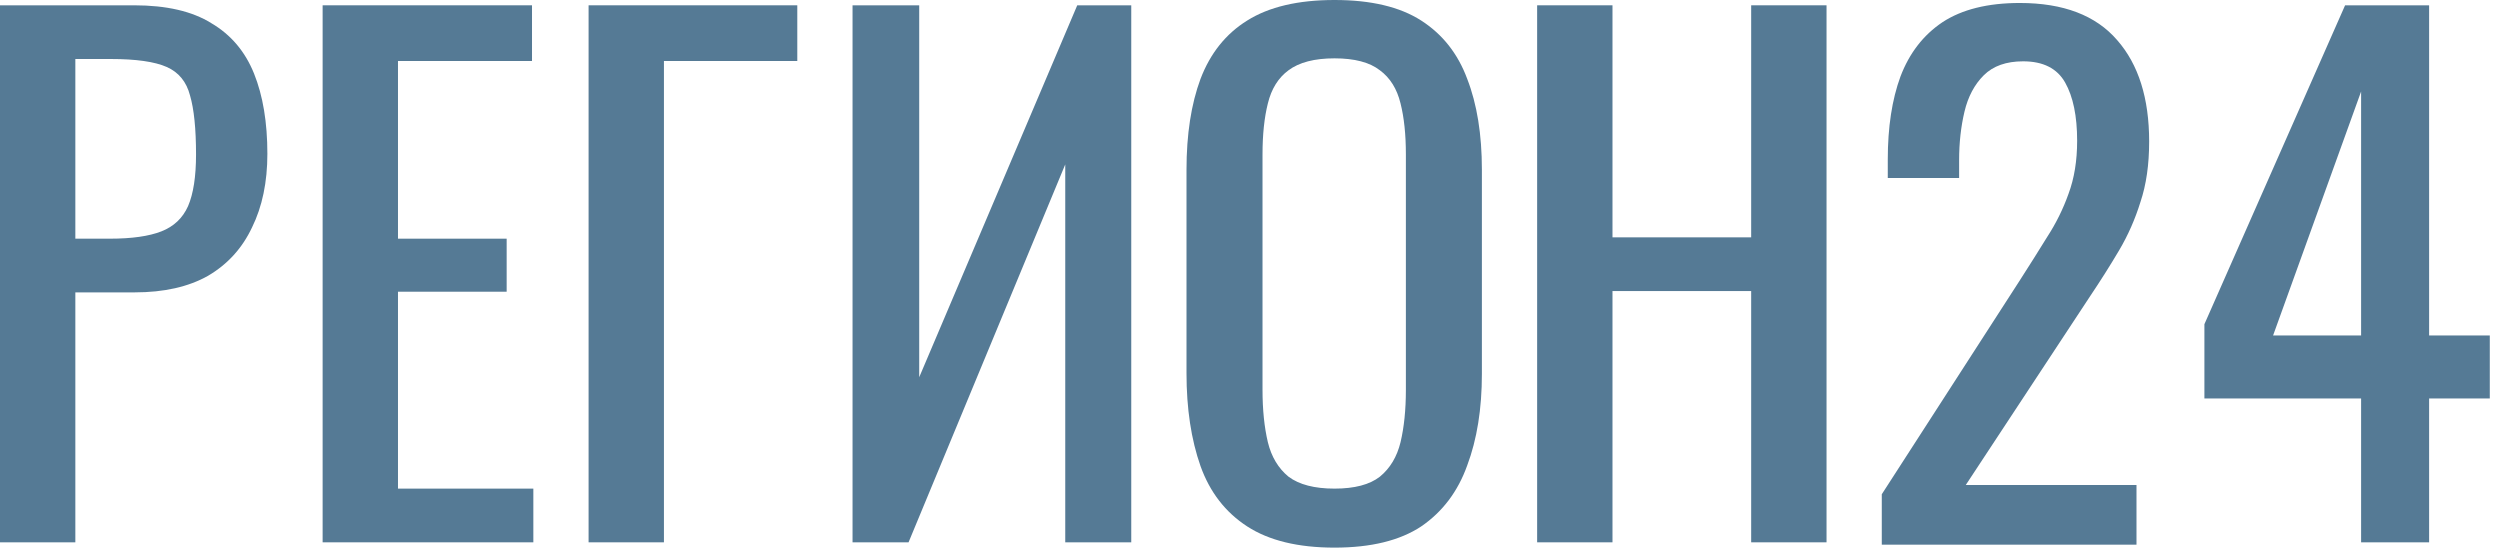 <svg width="181" height="40" viewBox="0 0 181 40" fill="none" xmlns="http://www.w3.org/2000/svg">
<path d="M0 39.264V0.384H9.703C12.053 0.384 13.919 0.816 15.303 1.68C16.719 2.512 17.749 3.728 18.393 5.328C19.037 6.928 19.358 8.864 19.358 11.136C19.358 13.184 18.988 14.96 18.248 16.464C17.54 17.968 16.478 19.136 15.062 19.968C13.646 20.768 11.876 21.168 9.752 21.168H5.455V39.264H0ZM5.455 17.28H7.965C9.542 17.28 10.781 17.104 11.683 16.752C12.584 16.4 13.227 15.792 13.614 14.928C14 14.032 14.193 12.784 14.193 11.184C14.193 9.328 14.048 7.904 13.758 6.912C13.501 5.92 12.938 5.232 12.069 4.848C11.2 4.464 9.848 4.272 8.014 4.272H5.455V17.28Z" fill="#557A95"/>
<path d="M23.358 39.264V0.384H38.517V4.416H28.814V17.28H36.682V21.12H28.814V35.376H38.614V39.264H23.358Z" fill="#557A95"/>
<path d="M42.614 39.264V0.384H57.724V4.416H48.069V39.264H42.614Z" fill="#557A95"/>
<path d="M61.724 39.264V0.384H66.551V27.312L77.993 0.384H81.903V39.264H77.124V11.904L65.779 39.264H61.724Z" fill="#557A95"/>
<path d="M96.62 39.648C93.981 39.648 91.873 39.136 90.296 38.112C88.719 37.088 87.593 35.632 86.917 33.744C86.241 31.824 85.903 29.584 85.903 27.024V12.288C85.903 9.728 86.241 7.536 86.917 5.712C87.625 3.856 88.751 2.448 90.296 1.488C91.873 0.496 93.981 0 96.62 0C99.259 0 101.351 0.496 102.896 1.488C104.441 2.48 105.551 3.888 106.227 5.712C106.935 7.536 107.289 9.728 107.289 12.288V27.072C107.289 29.6 106.935 31.808 106.227 33.696C105.551 35.584 104.441 37.056 102.896 38.112C101.351 39.136 99.259 39.648 96.62 39.648ZM96.62 35.376C98.068 35.376 99.163 35.088 99.903 34.512C100.643 33.904 101.142 33.072 101.399 32.016C101.657 30.928 101.786 29.664 101.786 28.224V11.184C101.786 9.744 101.657 8.512 101.399 7.488C101.142 6.432 100.643 5.632 99.903 5.088C99.163 4.512 98.068 4.224 96.62 4.224C95.172 4.224 94.061 4.512 93.289 5.088C92.549 5.632 92.05 6.432 91.793 7.488C91.535 8.512 91.406 9.744 91.406 11.184V28.224C91.406 29.664 91.535 30.928 91.793 32.016C92.05 33.072 92.549 33.904 93.289 34.512C94.061 35.088 95.172 35.376 96.62 35.376Z" fill="#557A95"/>
<path d="M111.289 39.264V0.384H116.744V17.184H126.785V0.384H132.241V39.264H126.785V21.072H116.744V39.264H111.289Z" fill="#557A95"/>
<path d="M136.241 39.432V35.784L146.185 20.376C146.926 19.224 147.601 18.152 148.213 17.16C148.857 16.168 149.371 15.128 149.758 14.04C150.176 12.92 150.385 11.64 150.385 10.2C150.385 8.408 150.096 7 149.516 5.976C148.937 4.952 147.923 4.44 146.475 4.44C145.252 4.44 144.303 4.776 143.627 5.448C142.951 6.12 142.484 7 142.227 8.088C141.969 9.176 141.84 10.344 141.84 11.592V12.888H136.675V11.544C136.675 9.208 136.981 7.208 137.592 5.544C138.236 3.848 139.25 2.536 140.634 1.608C142.05 0.68 143.916 0.216 146.234 0.216C149.388 0.216 151.737 1.112 153.282 2.904C154.827 4.664 155.599 7.112 155.599 10.248C155.599 11.912 155.39 13.368 154.971 14.616C154.585 15.864 154.07 17.032 153.427 18.12C152.783 19.208 152.075 20.328 151.302 21.48L142.323 35.112H154.682V39.432H136.241Z" fill="#557A95"/>
<path d="M170.944 39.264V28.848H159.599V23.472L169.785 0.384H175.868V24.288H180.261V28.848H175.868V39.264H170.944ZM164.571 24.288H170.944V6.624L164.571 24.288Z" fill="#557A95"/>
</svg>
